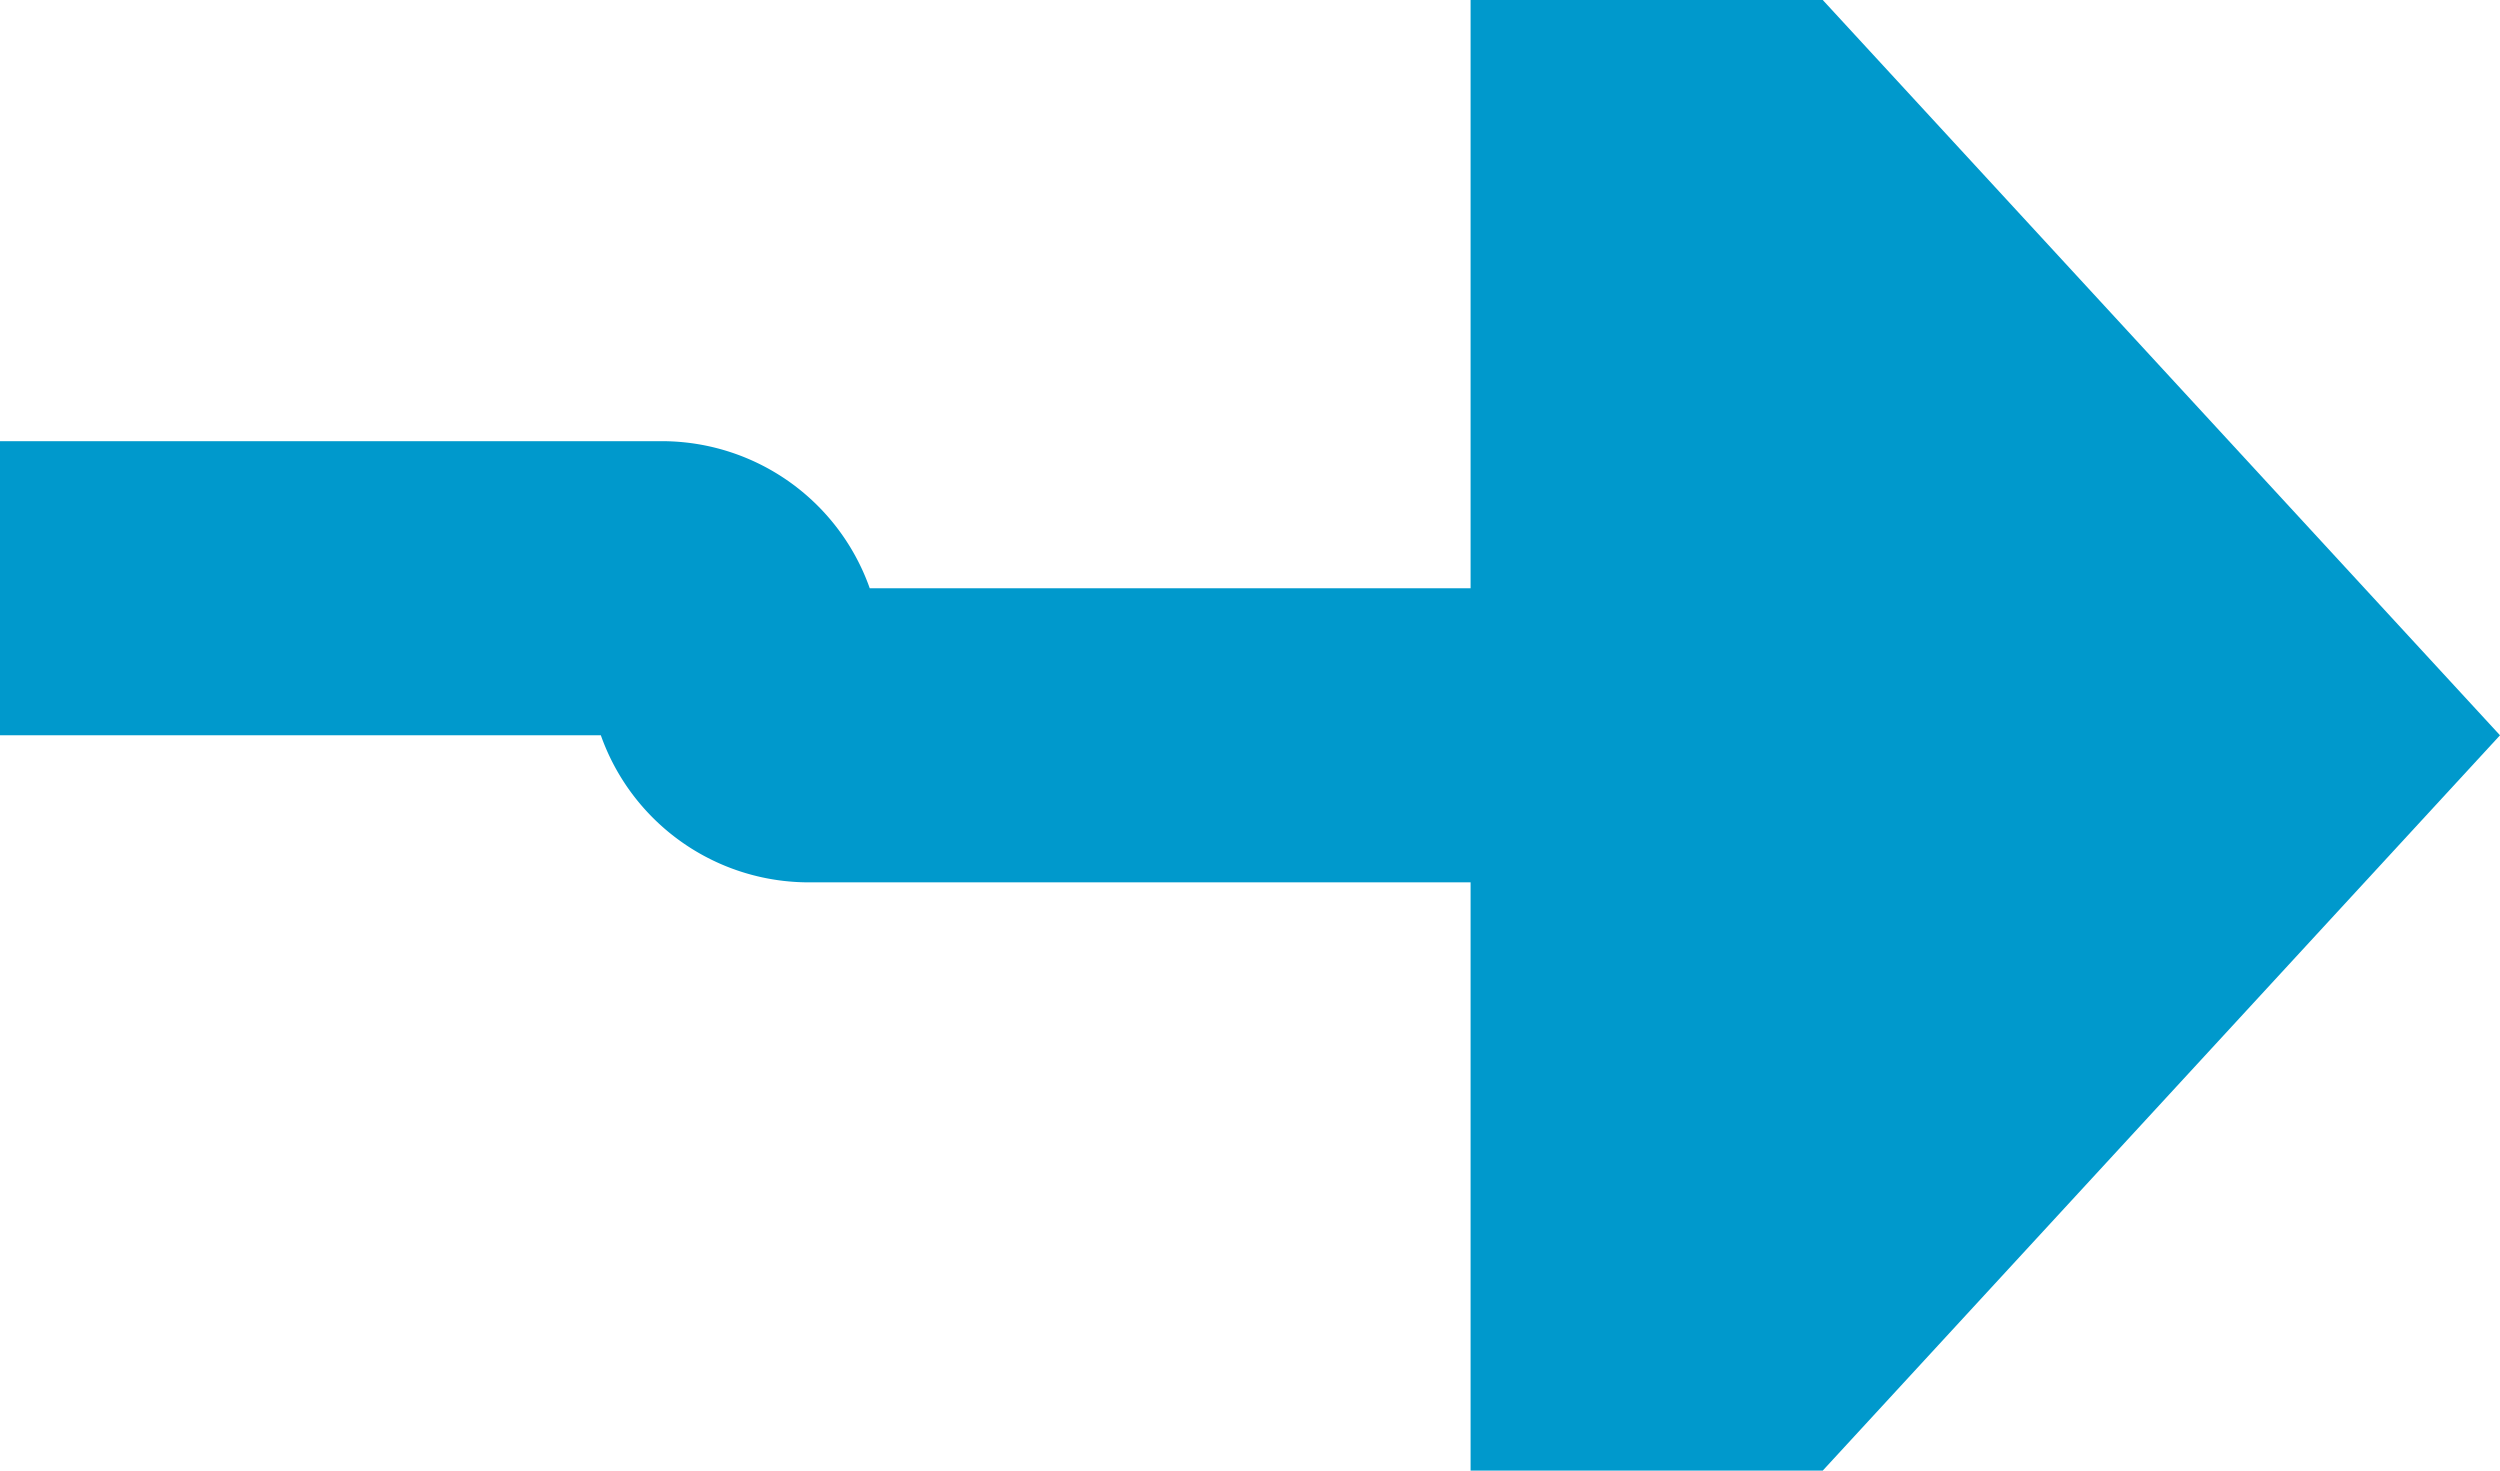 ﻿<?xml version="1.0" encoding="utf-8"?>
<svg version="1.1" xmlns:xlink="http://www.w3.org/1999/xlink" width="17px" height="10px" preserveAspectRatio="xMinYMid meet" viewBox="675 776  17 8" xmlns="http://www.w3.org/2000/svg">
  <path d="M 501 779  L 679.5 779  A 0.5 0.5 0 0 1 680 779.5 A 0.5 0.5 0 0 0 680.5 780 L 686 780  " stroke-width="2" stroke="#0099cc" fill="none" />
  <path d="M 502.5 775.5  A 3.5 3.5 0 0 0 499 779 A 3.5 3.5 0 0 0 502.5 782.5 A 3.5 3.5 0 0 0 506 779 A 3.5 3.5 0 0 0 502.5 775.5 Z M 685 787.6  L 692 780  L 685 772.4  L 685 787.6  Z " fill-rule="nonzero" fill="#0099cc" stroke="none" />
</svg>